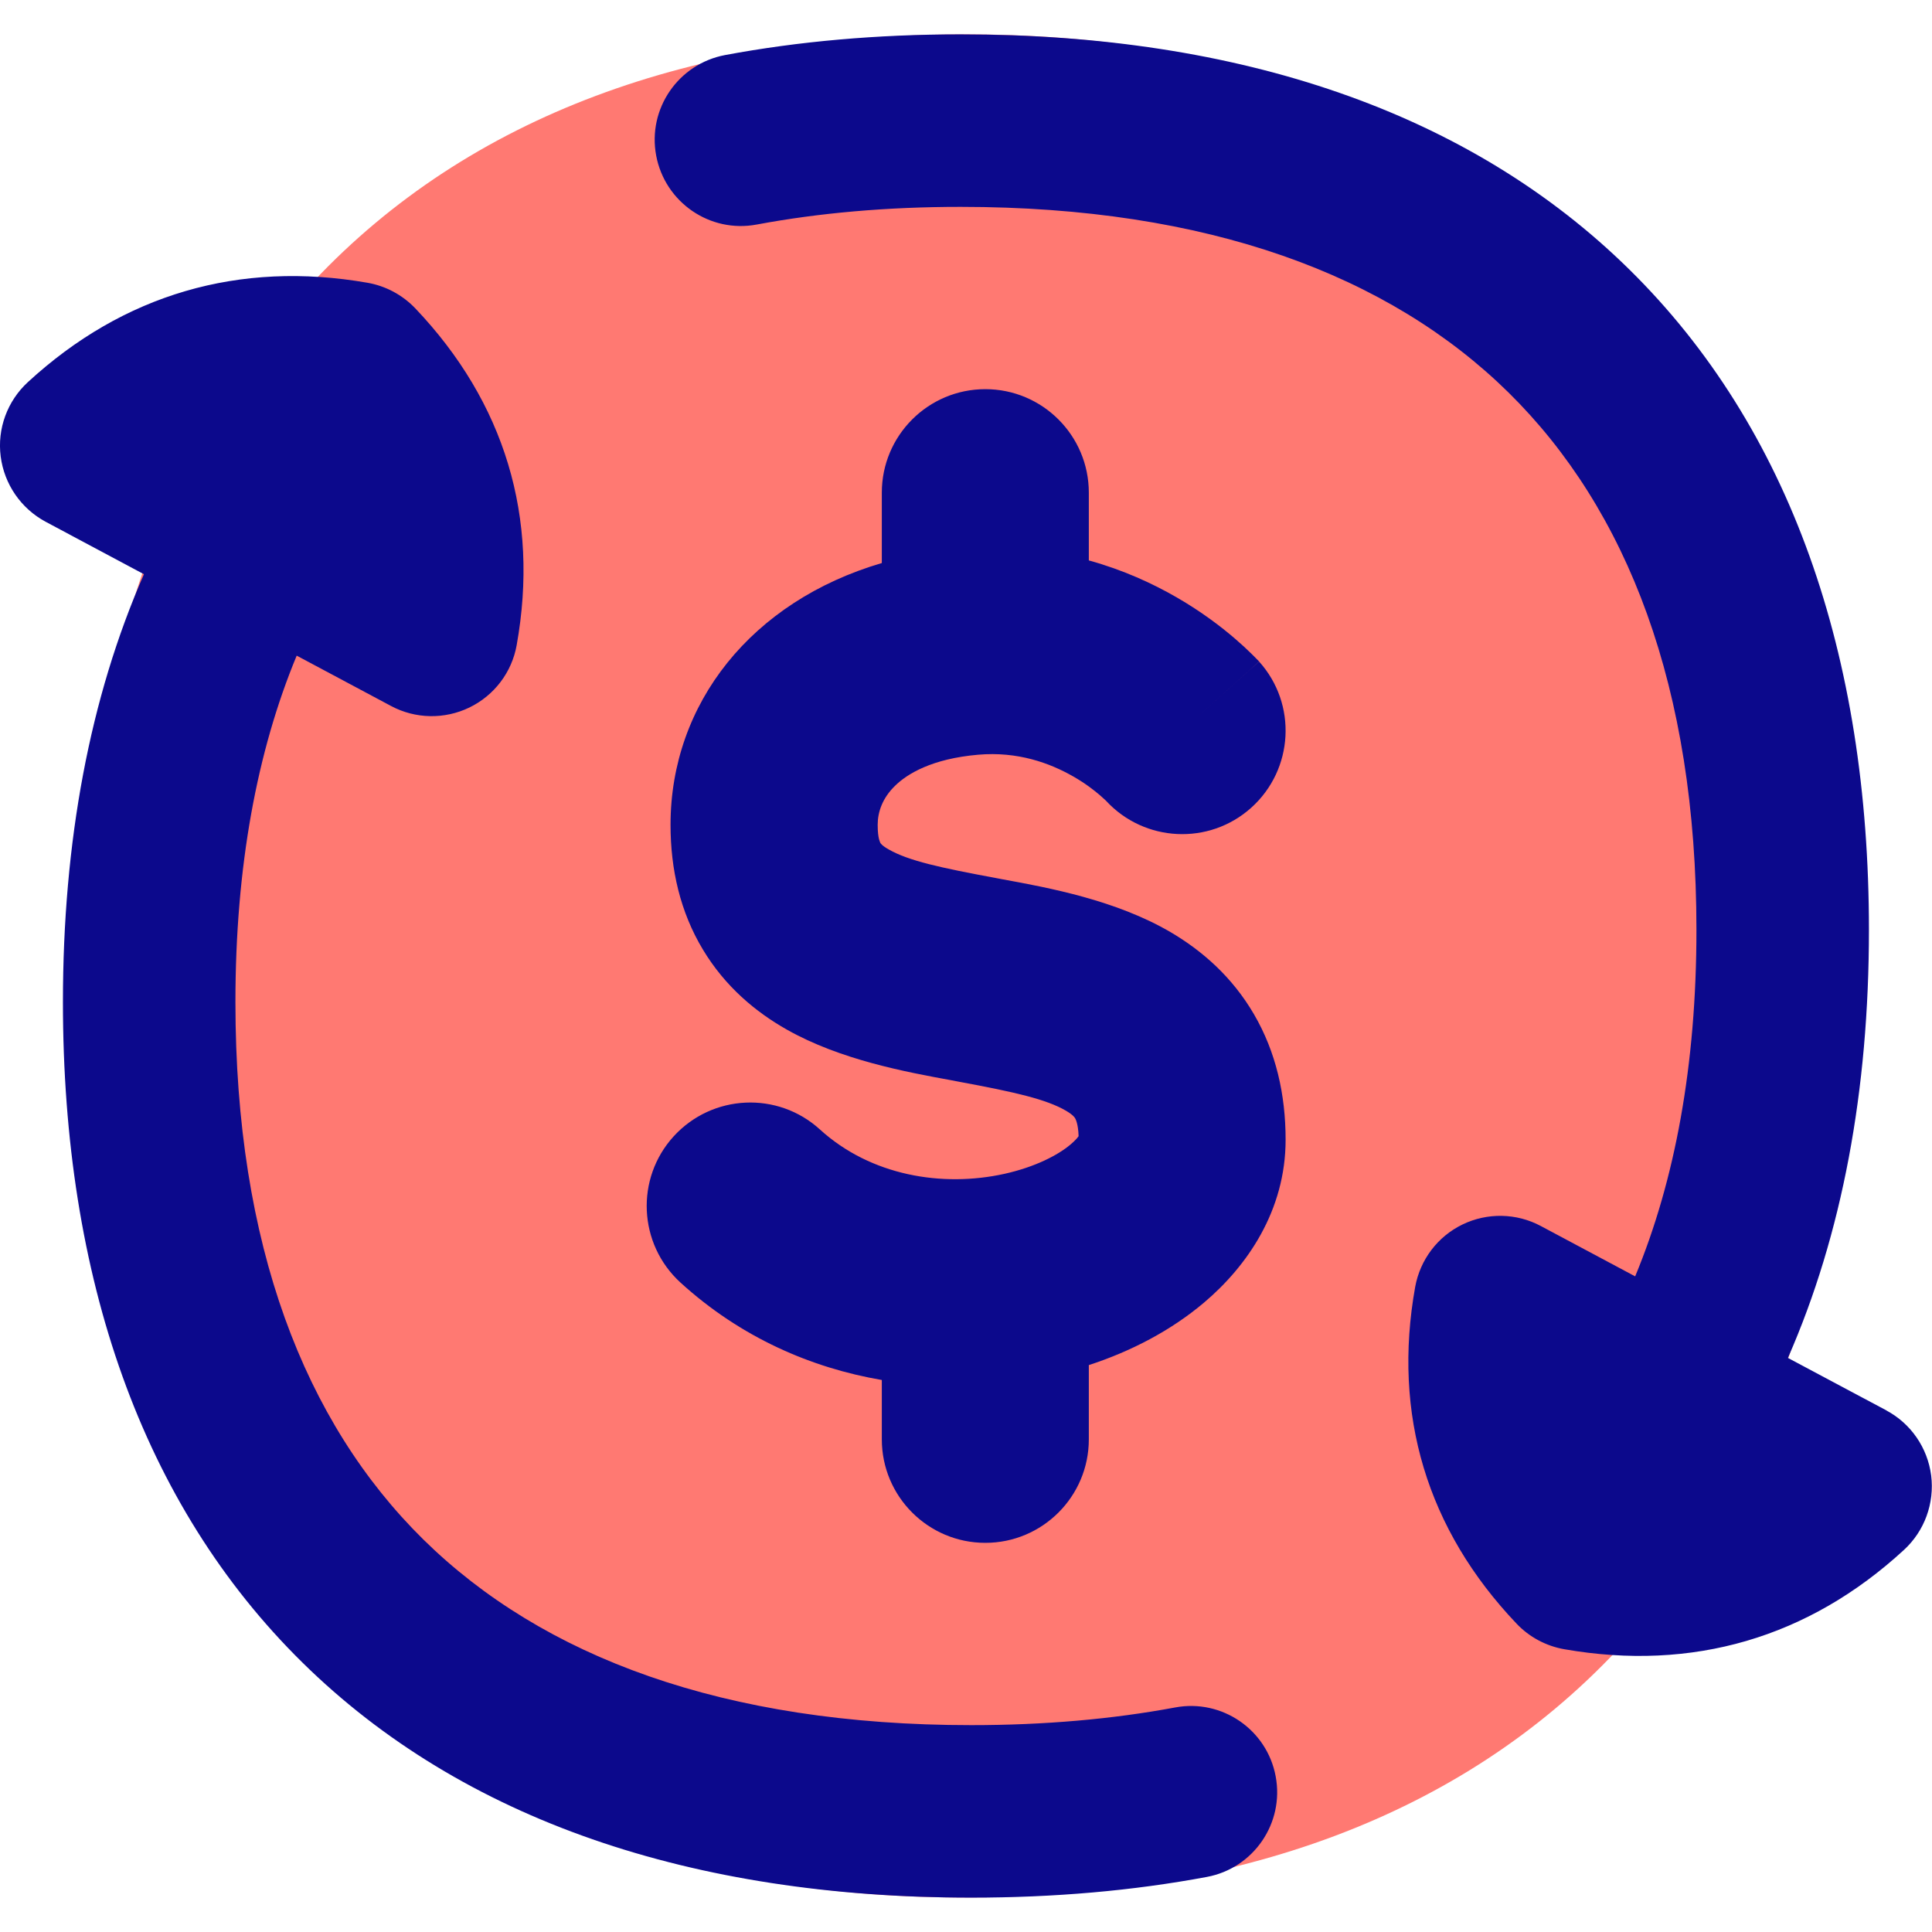 <svg xmlns="http://www.w3.org/2000/svg" fill="none" viewBox="0 0 14 14" id="Subscription-Cashflow--Streamline-Flex">
  <desc>
    Subscription Cashflow Streamline Icon: https://streamlinehq.com
  </desc>
  <g id="subscription-cashflow">
    <path id="Union" fill="#ff7972" fill-rule="evenodd" d="M6.994 13.75c1.97 0 3.594 -0.592 4.721 -1.789 1.121 -1.191 1.669 -2.896 1.669 -4.961s-0.547 -3.77 -1.669 -4.961C10.588 0.841 8.965 0.249 6.994 0.249c-1.97 0 -3.594 0.592 -4.721 1.789C1.153 3.23 0.605 4.934 0.605 7c0 2.065 0.547 3.77 1.668 4.961 1.126 1.197 2.75 1.789 4.721 1.789Z" clip-rule="evenodd" stroke-width="1"></path>
    <path id="Union_2" fill="#0c098c" fill-rule="evenodd" d="m13.669 10.22 -0.713 -0.38c0.393 -0.895 0.587 -1.939 0.587 -3.102 0 -1.994 -0.572 -3.639 -1.736 -4.785C10.646 0.81 8.98 0.249 6.961 0.249c-0.602 0 -1.172 0.05 -1.707 0.15 -0.339 0.064 -0.563 0.39 -0.499 0.729 0.064 0.339 0.39 0.563 0.729 0.499 0.45 -0.084 0.943 -0.128 1.477 -0.128 1.794 0 3.106 0.495 3.97 1.345 0.862 0.849 1.362 2.135 1.362 3.894 0 0.982 -0.156 1.817 -0.444 2.511l-0.684 -0.365c-0.176 -0.094 -0.387 -0.098 -0.567 -0.011 -0.18 0.087 -0.307 0.255 -0.343 0.452 -0.166 0.925 0.086 1.759 0.735 2.441 0.092 0.097 0.214 0.162 0.346 0.185 0.929 0.162 1.769 -0.083 2.461 -0.72 0.149 -0.137 0.222 -0.338 0.197 -0.539 -0.026 -0.201 -0.147 -0.377 -0.326 -0.472ZM0.202 2.769c0.692 -0.637 1.532 -0.882 2.461 -0.72 0.132 0.023 0.253 0.088 0.346 0.185 0.649 0.682 0.901 1.516 0.735 2.441 -0.035 0.197 -0.163 0.365 -0.343 0.452 -0.18 0.087 -0.391 0.083 -0.567 -0.011l-0.684 -0.365c-0.288 0.694 -0.444 1.529 -0.444 2.511 0 1.759 0.5 3.045 1.362 3.894 0.864 0.85 2.176 1.345 3.97 1.345 0.534 0 1.026 -0.044 1.477 -0.128 0.339 -0.064 0.666 0.16 0.729 0.499 0.064 0.339 -0.16 0.666 -0.499 0.729 -0.535 0.1 -1.105 0.15 -1.707 0.15 -2.019 0 -3.685 -0.56 -4.847 -1.704C1.028 10.902 0.456 9.256 0.456 7.262c0 -1.162 0.194 -2.206 0.587 -3.101l-0.712 -0.38C0.152 3.685 0.031 3.509 0.005 3.308c-0.026 -0.201 0.048 -0.402 0.197 -0.539Zm7.688 0.801c0 -0.414 -0.336 -0.75 -0.75 -0.75 -0.414 0 -0.75 0.336 -0.75 0.75v0.51c-0.943 0.277 -1.531 1.017 -1.531 1.897 0 0.325 0.071 0.632 0.234 0.903 0.162 0.27 0.384 0.454 0.609 0.581 0.387 0.219 0.863 0.307 1.192 0.367l0.057 0.011c0.405 0.075 0.632 0.127 0.774 0.21 0.051 0.03 0.063 0.049 0.066 0.055l0 0c0.003 0.005 0.022 0.038 0.025 0.129 -0.008 0.012 -0.025 0.032 -0.058 0.06 -0.091 0.077 -0.255 0.163 -0.479 0.213 -0.453 0.1 -0.97 0.013 -1.337 -0.321 -0.306 -0.279 -0.78 -0.257 -1.06 0.049 -0.279 0.306 -0.257 0.78 0.049 1.06 0.439 0.4 0.951 0.619 1.459 0.706V10.43c0 0.414 0.336 0.75 0.75 0.75 0.414 0 0.75 -0.336 0.75 -0.75v-0.538c0.307 -0.1 0.596 -0.251 0.835 -0.453 0.311 -0.263 0.591 -0.665 0.591 -1.18 0 -0.328 -0.07 -0.636 -0.229 -0.909 -0.159 -0.273 -0.378 -0.462 -0.604 -0.595 -0.396 -0.232 -0.883 -0.322 -1.217 -0.383l-0.042 -0.008c-0.41 -0.076 -0.639 -0.126 -0.783 -0.208 -0.052 -0.029 -0.061 -0.047 -0.061 -0.047l-0 -0c-0.001 -0.002 -0.005 -0.009 -0.01 -0.027 -0.005 -0.019 -0.01 -0.052 -0.01 -0.105 0 -0.094 0.035 -0.194 0.125 -0.282 0.089 -0.088 0.269 -0.197 0.603 -0.226 0.286 -0.025 0.519 0.06 0.69 0.158 0.086 0.049 0.151 0.1 0.193 0.136 0.02 0.018 0.034 0.031 0.041 0.037l0.003 0.003c0.278 0.301 0.747 0.324 1.052 0.05 0.308 -0.277 0.334 -0.751 0.057 -1.059l-0.558 0.501c0.558 -0.501 0.558 -0.501 0.558 -0.502l-0 -0 -0.001 -0.001 -0.002 -0.002 -0.005 -0.005 -0.013 -0.013c-0.01 -0.01 -0.022 -0.023 -0.037 -0.037 -0.029 -0.029 -0.069 -0.066 -0.119 -0.109 -0.099 -0.085 -0.24 -0.193 -0.42 -0.297 -0.173 -0.1 -0.387 -0.199 -0.637 -0.268v-0.49Zm-0.068 4.652c0 0 -0 0.001 -0.002 0.004 0.001 -0.003 0.002 -0.004 0.002 -0.004Z" clip-rule="evenodd" stroke-width="1"></path>
  </g>
</svg>